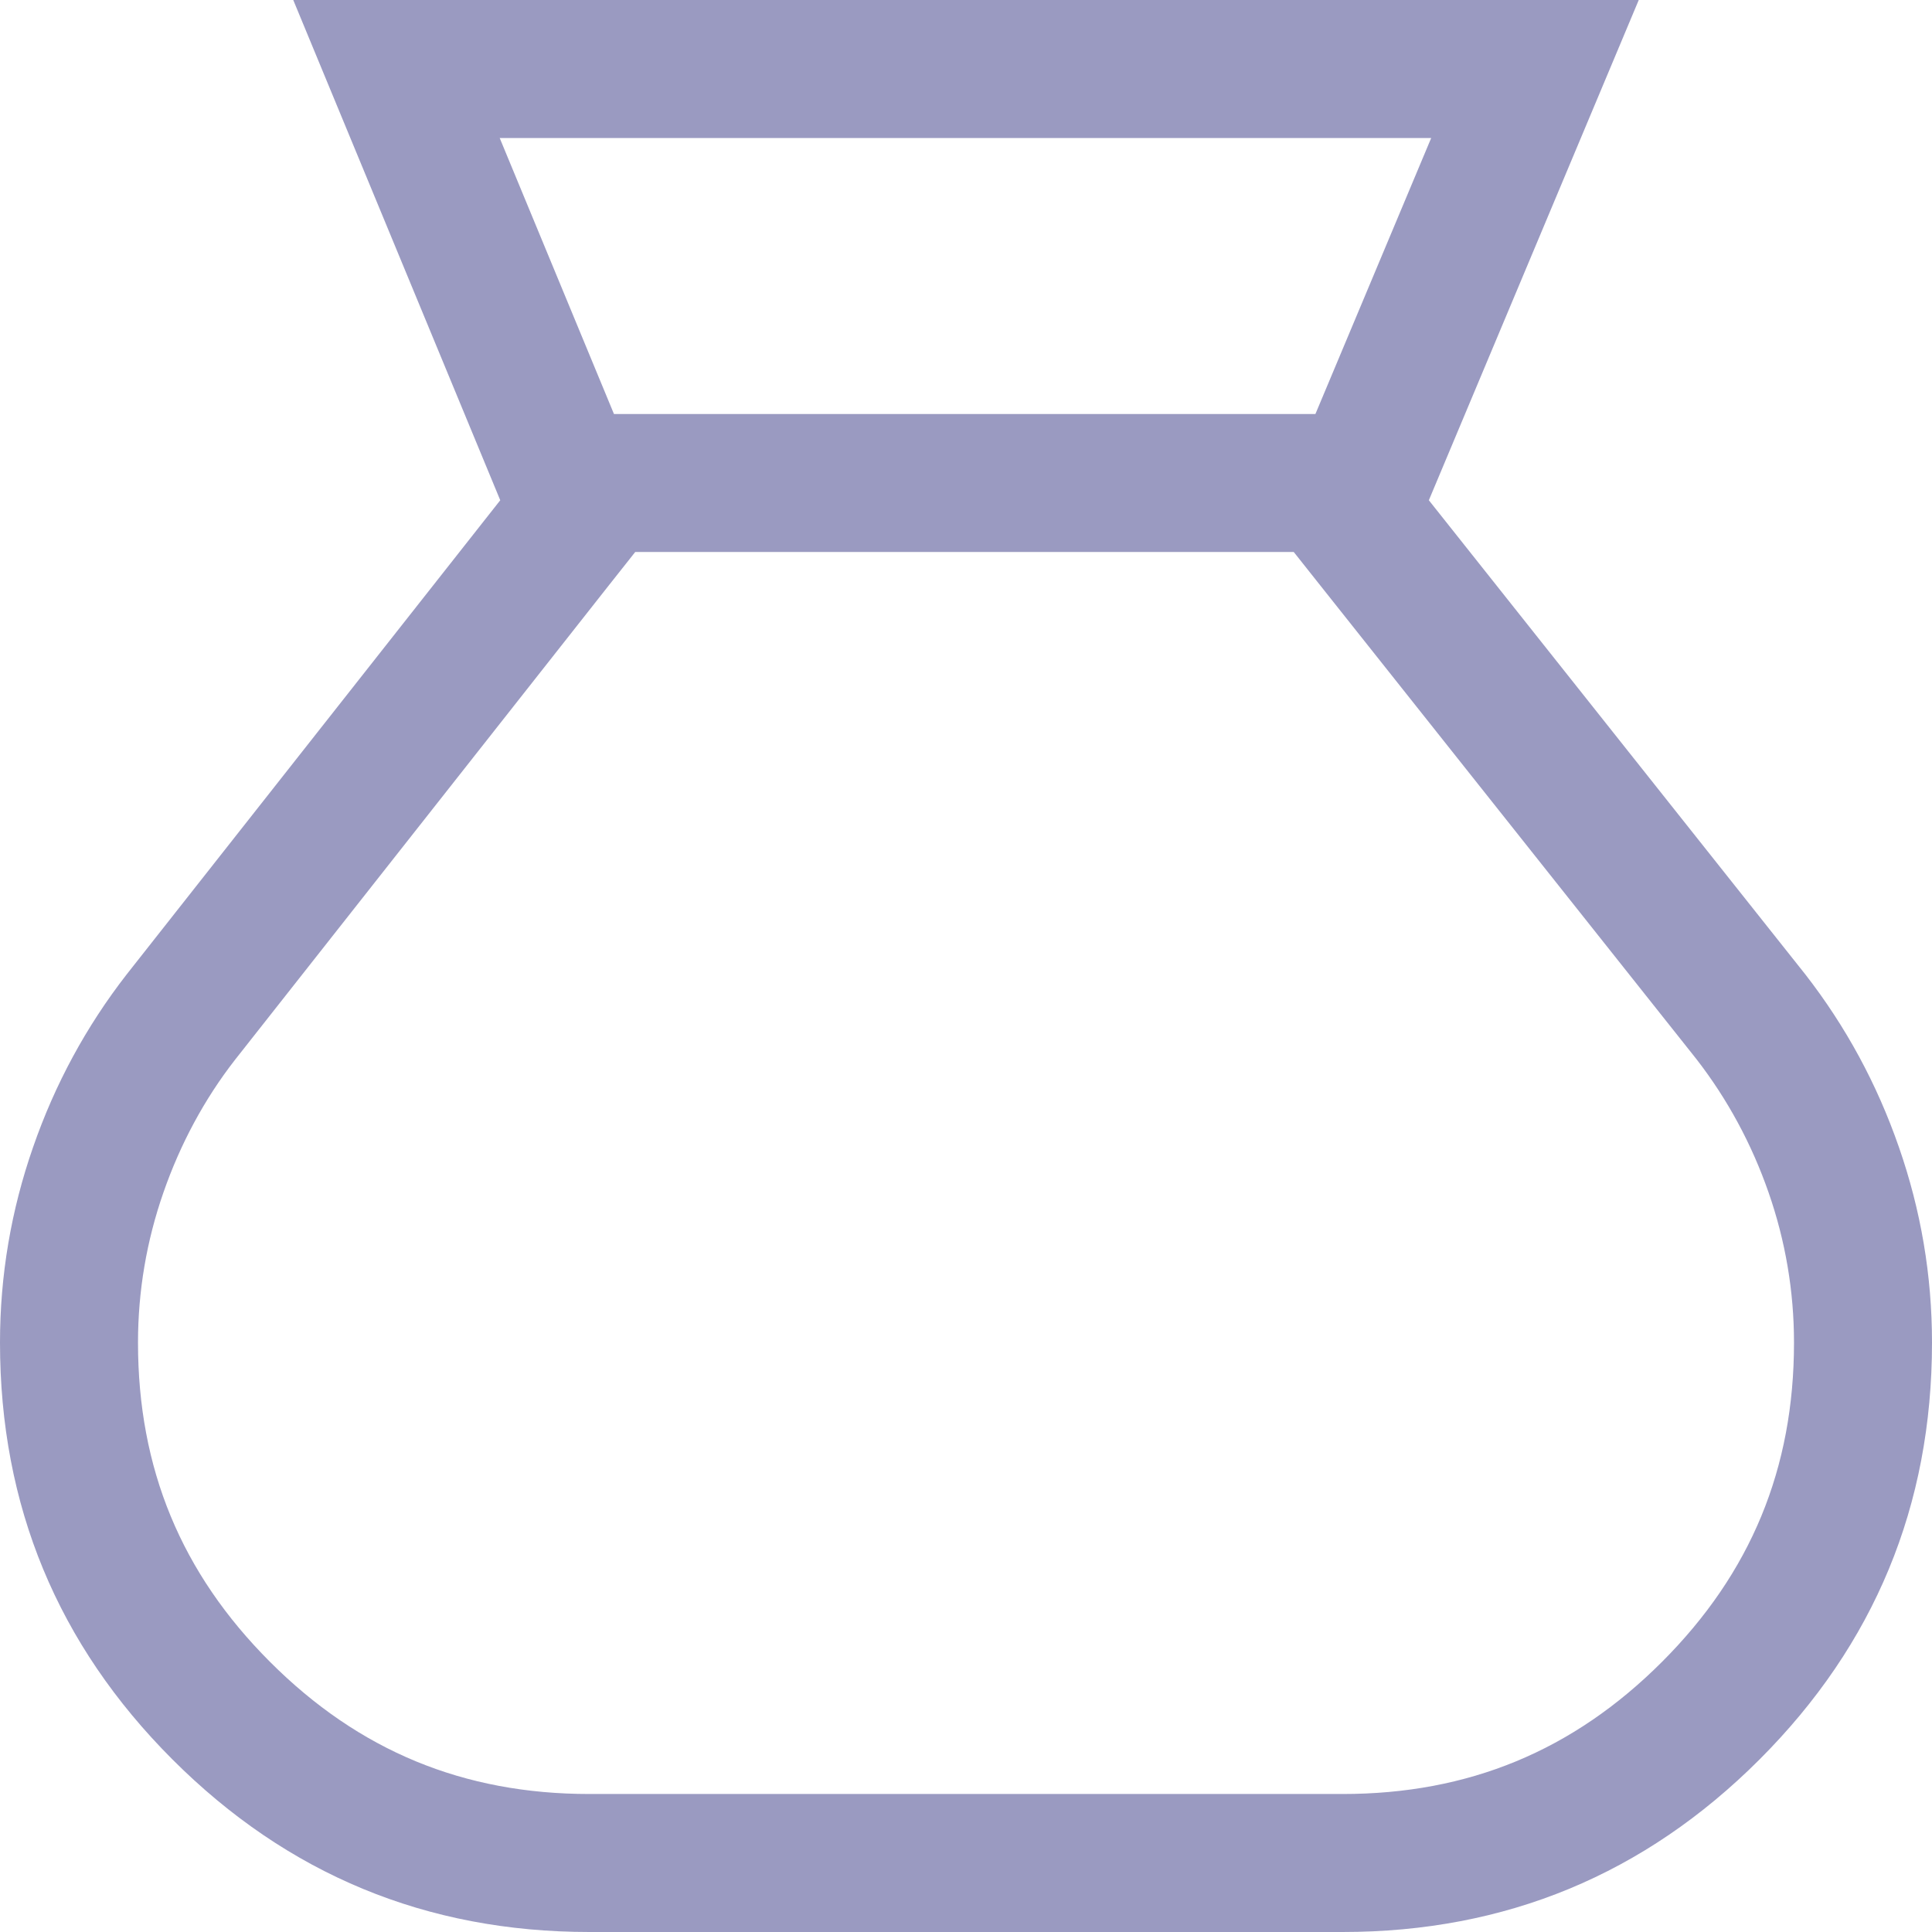 <svg width="14" height="14" viewBox="0 0 14 14" fill="none" xmlns="http://www.w3.org/2000/svg">
<path d="M13.76 8.312C13.601 7.854 13.375 7.438 13.083 7.062L10.354 3.625L11.875 0H2.125L3.625 3.625L0.917 7.062C0.625 7.438 0.399 7.854 0.24 8.312C0.08 8.771 0 9.243 0 9.729C0 10.91 0.417 11.917 1.25 12.75C2.083 13.583 3.09 14 4.271 14H9.729C10.91 14 11.917 13.583 12.75 12.75C13.583 11.917 14 10.91 14 9.729C14 9.243 13.92 8.771 13.76 8.312ZM3.621 1H10.371L9.532 3H4.449L3.621 1ZM12.043 12.043C11.399 12.687 10.642 13 9.729 13H4.271C3.358 13 2.601 12.687 1.957 12.043C1.313 11.399 1 10.642 1 9.729C1 9.357 1.062 8.992 1.184 8.642C1.307 8.288 1.482 7.964 1.702 7.681L4.41 4.244L4.603 4H9.375L9.571 4.247L12.294 7.676C12.517 7.964 12.693 8.288 12.816 8.642C12.938 8.992 13 9.357 13 9.729C13 10.642 12.687 11.399 12.043 12.043Z" fill="#9A9AC1"/>
</svg>
